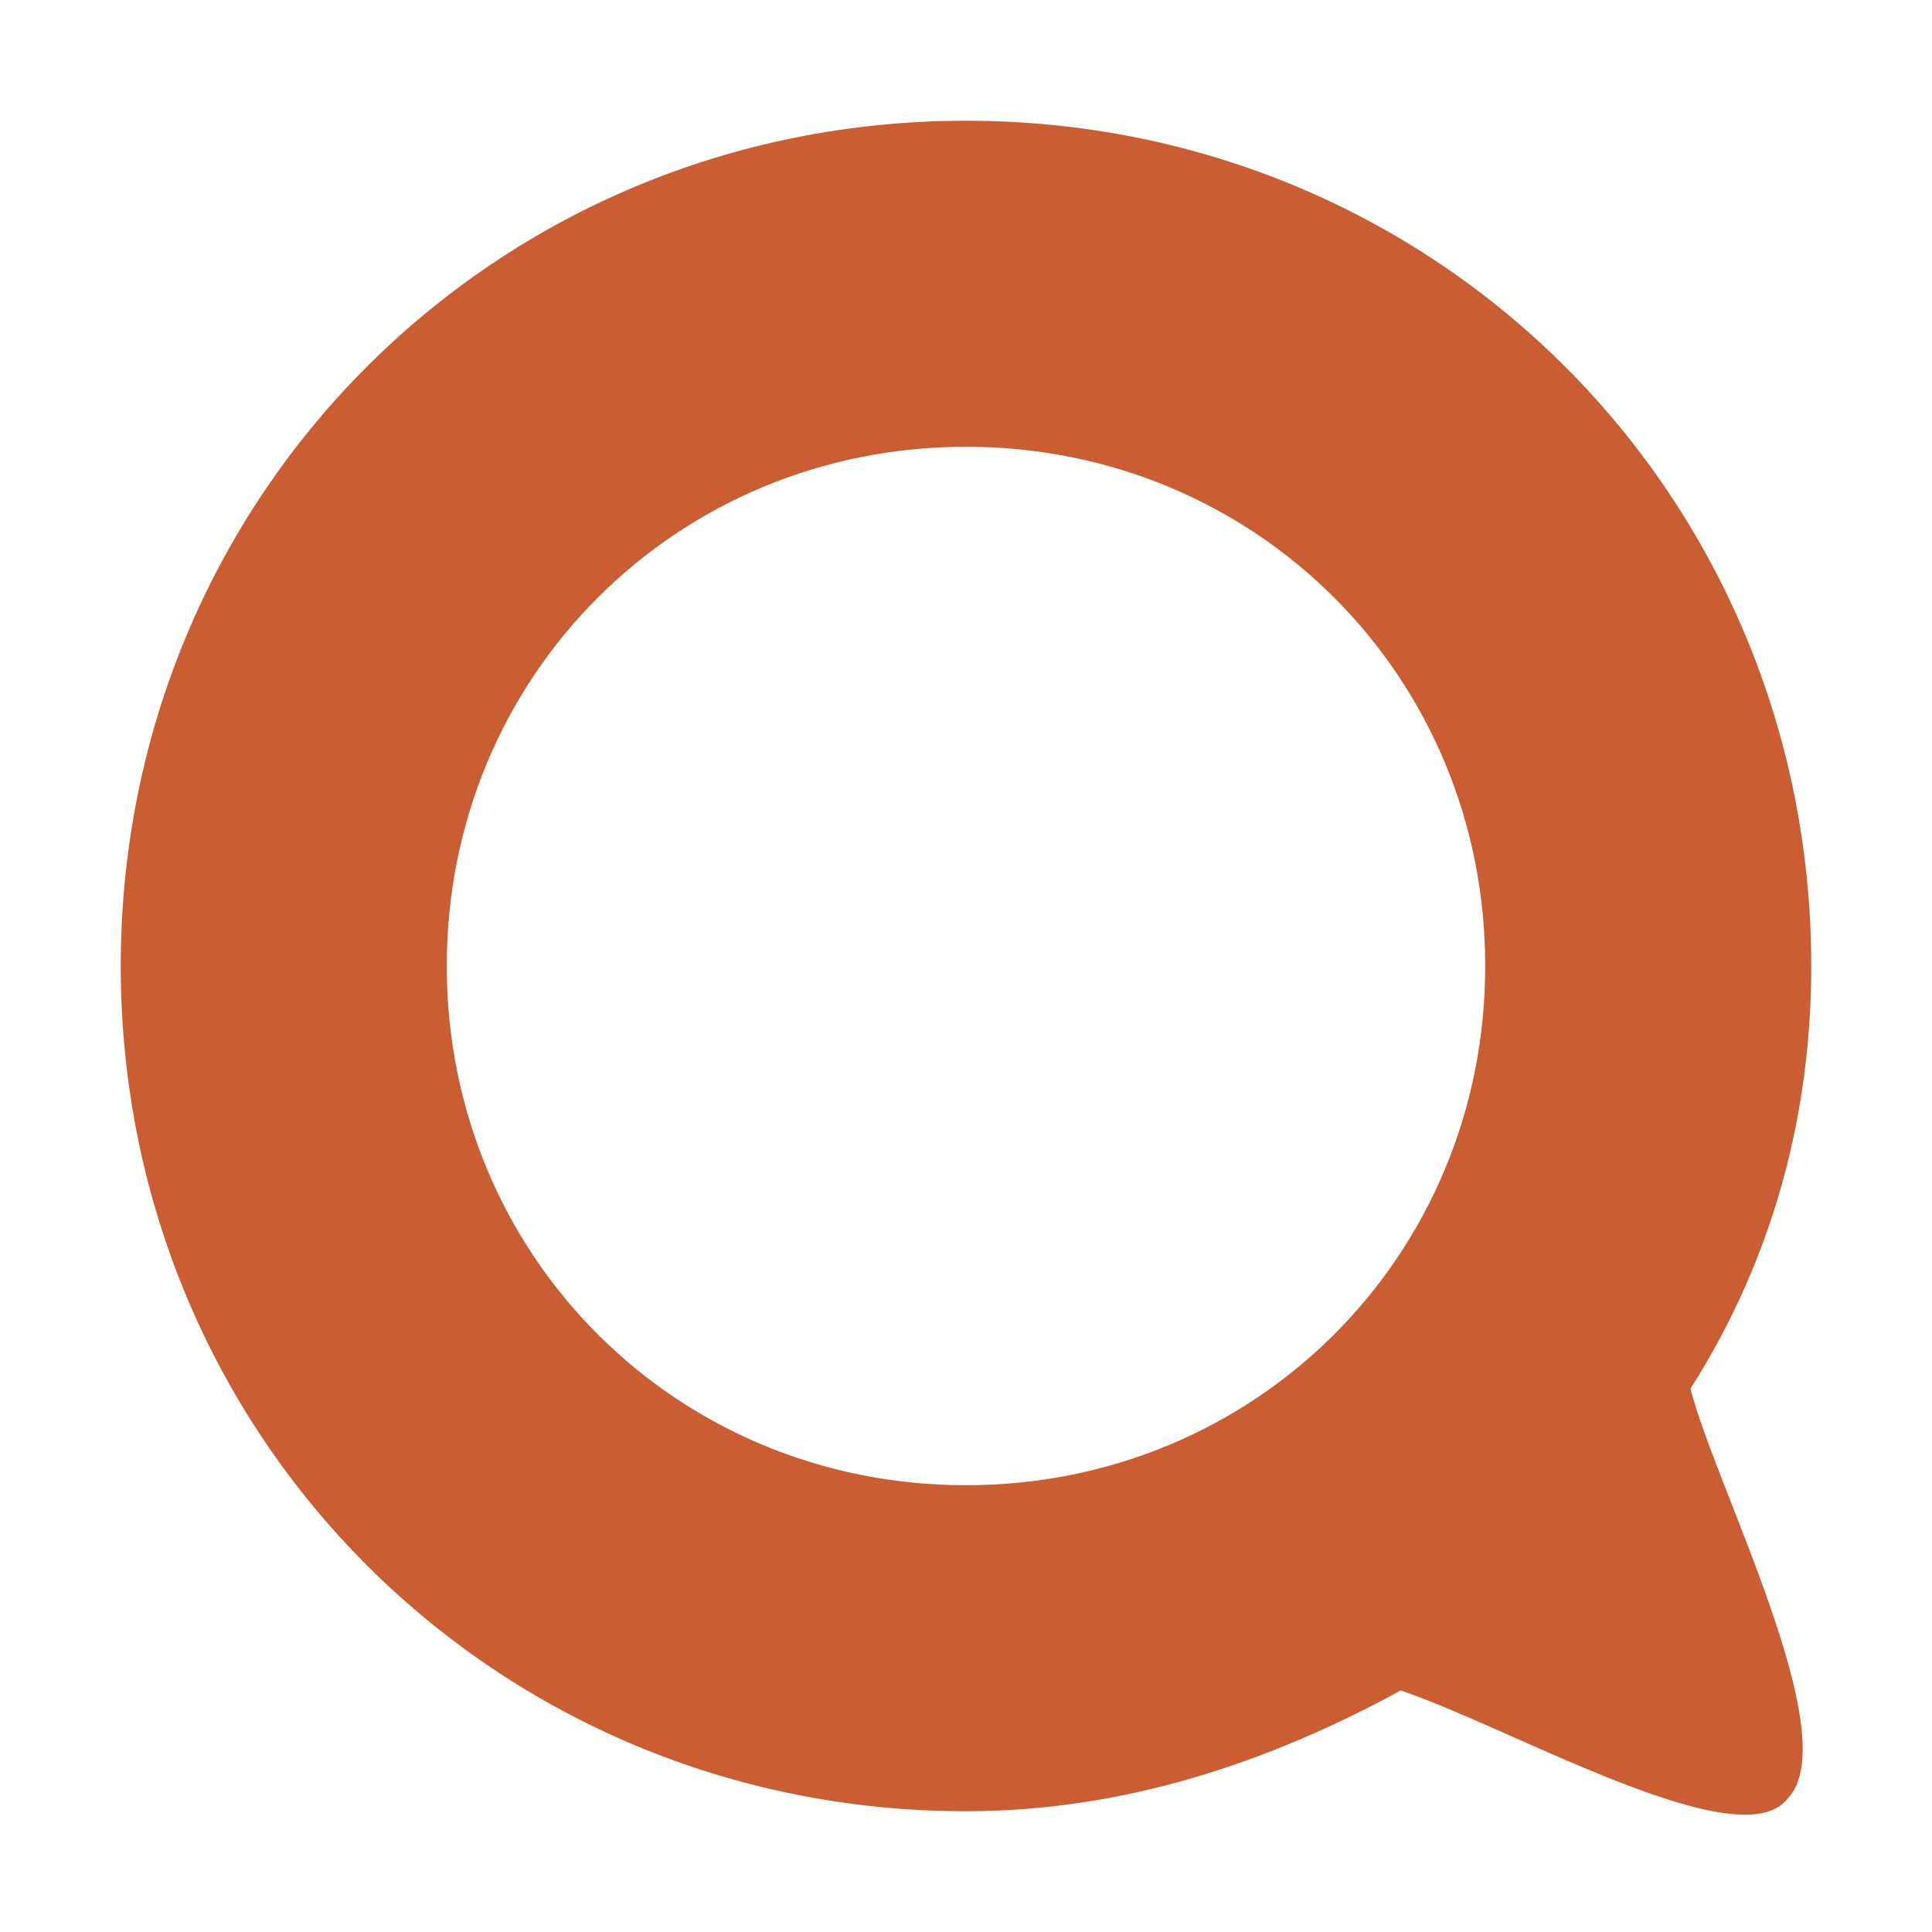<?xml version="1.0" encoding="utf-8"?>
<!-- Generator: Adobe Illustrator 25.1.0, SVG Export Plug-In . SVG Version: 6.00 Build 0)  -->
<svg version="1.1" id="Layer_1" xmlns="http://www.w3.org/2000/svg" xmlns:xlink="http://www.w3.org/1999/xlink" x="0px" y="0px"
	 viewBox="0 0 16 16" style="enable-background:new 0 0 16 16;" xml:space="preserve">
<style type="text/css">
	.st0{fill:#CB5D32;}
</style>
<path class="st0" d="M8,1C4.1,1,1,4.1,1,8c0,0,0,0,0,0c0,3.9,3.1,7,7,7c1.3,0,2.5-0.4,3.6-1c0.9,0.3,2.8,1.4,3.2,0.9
	c0.5-0.5-0.6-2.6-0.8-3.4C14.7,10.4,15,9.2,15,8C15,4.1,11.9,1,8,1L8,1z M8,3.7c2.4,0,4.3,1.9,4.3,4.3c0,0,0,0,0,0
	c0,2.4-1.9,4.3-4.3,4.3S3.7,10.4,3.7,8C3.7,5.6,5.6,3.7,8,3.7C8,3.7,8,3.7,8,3.7z"/>
</svg>
